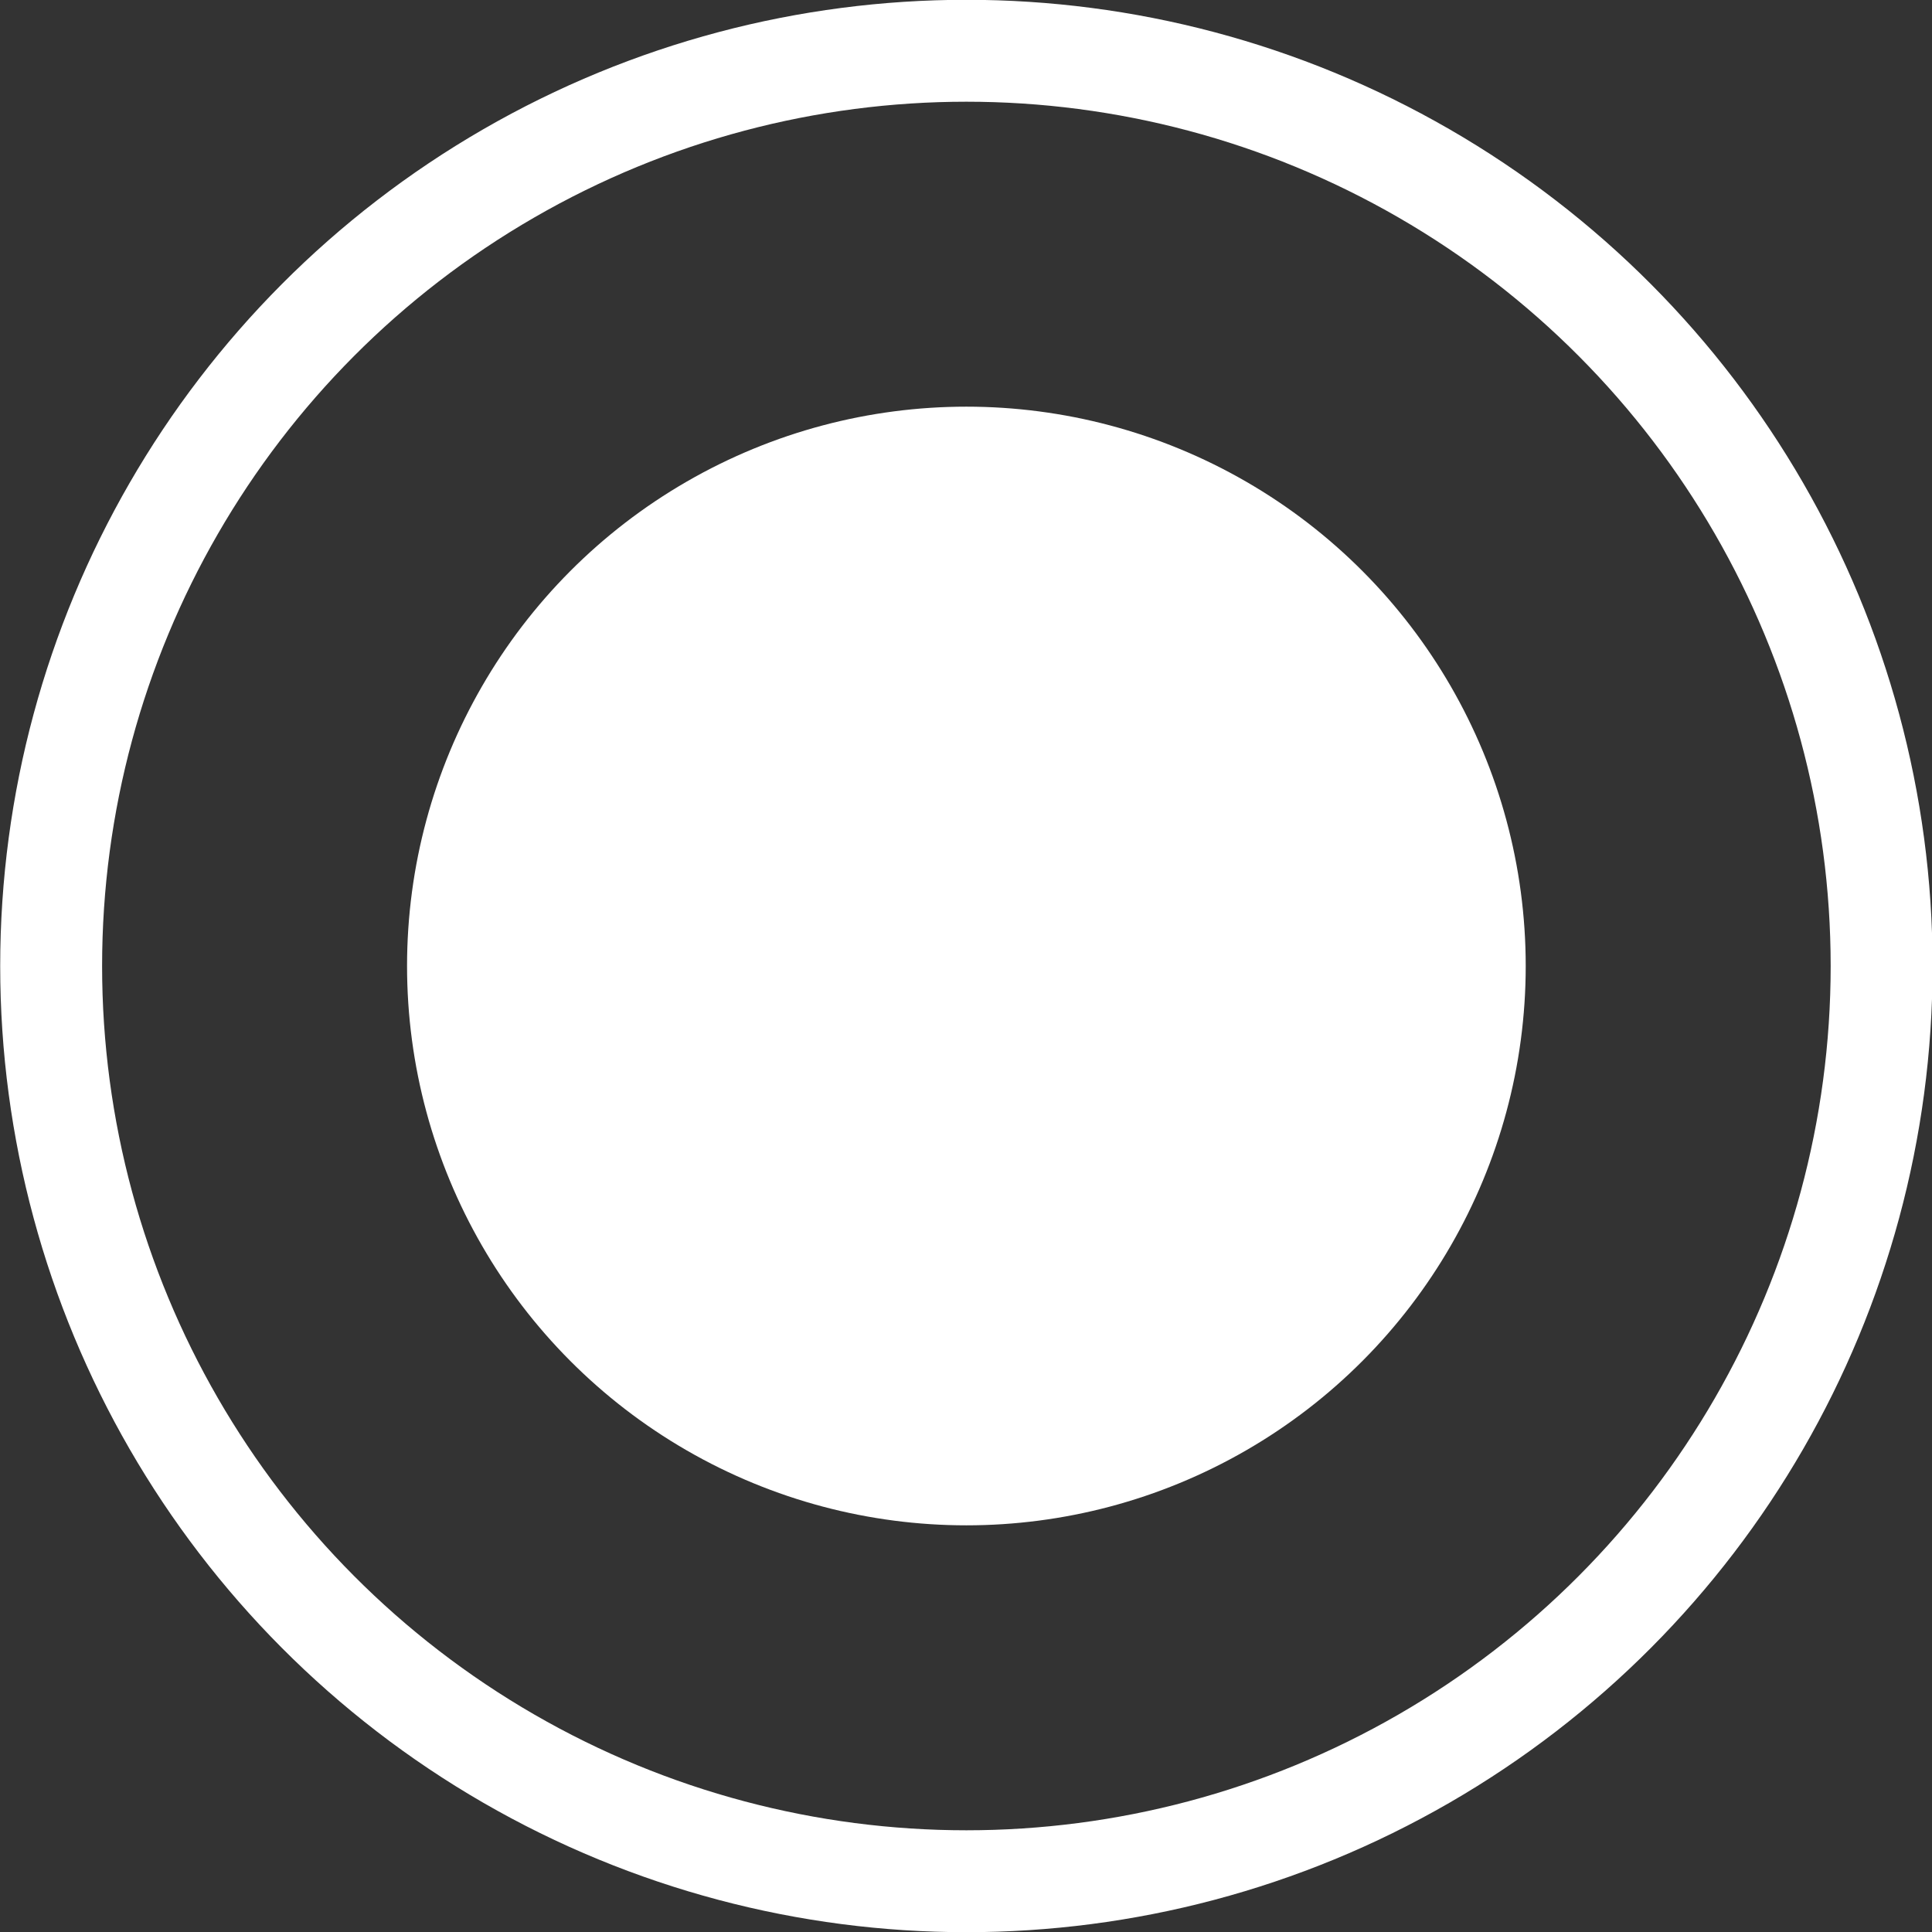 <?xml version="1.0" encoding="UTF-8" standalone="no"?>
<!-- Created with Inkscape (http://www.inkscape.org/) -->

<svg
   viewBox="0 0 5.024 5.024"
   preserveAspectRatio="xMidYMid meet"
   version="1.1"
   id="svg1167"
   xmlns="http://www.w3.org/2000/svg"
   xmlns:svg="http://www.w3.org/2000/svg">
  <rect x="0" y="0" width="5.024" height="5.024" fill="#333333" stroke="none"/>
  <defs
     id="defs1164" />
  <g
     id="layer1"
     transform="translate(-156,-120.882)">
    <circle
       style="display:inline;fill:#ffffff;fill-opacity:1;stroke:#ffffff;stroke-width:0.529;stroke-miterlimit:4;stroke-dasharray:none;stroke-opacity:1"
       id="circle95263"
       cx="158.513"
       cy="123.394"
       r="1.19" />
    <ellipse
       style="display:inline;fill:none;fill-opacity:1;stroke:#ffffff;stroke-width:0.265;stroke-miterlimit:4;stroke-dasharray:none;stroke-opacity:1"
       id="circle95303"
       cx="158.513"
       cy="123.394"
       rx="2.38"
       ry="2.38" />
  </g>
</svg>
